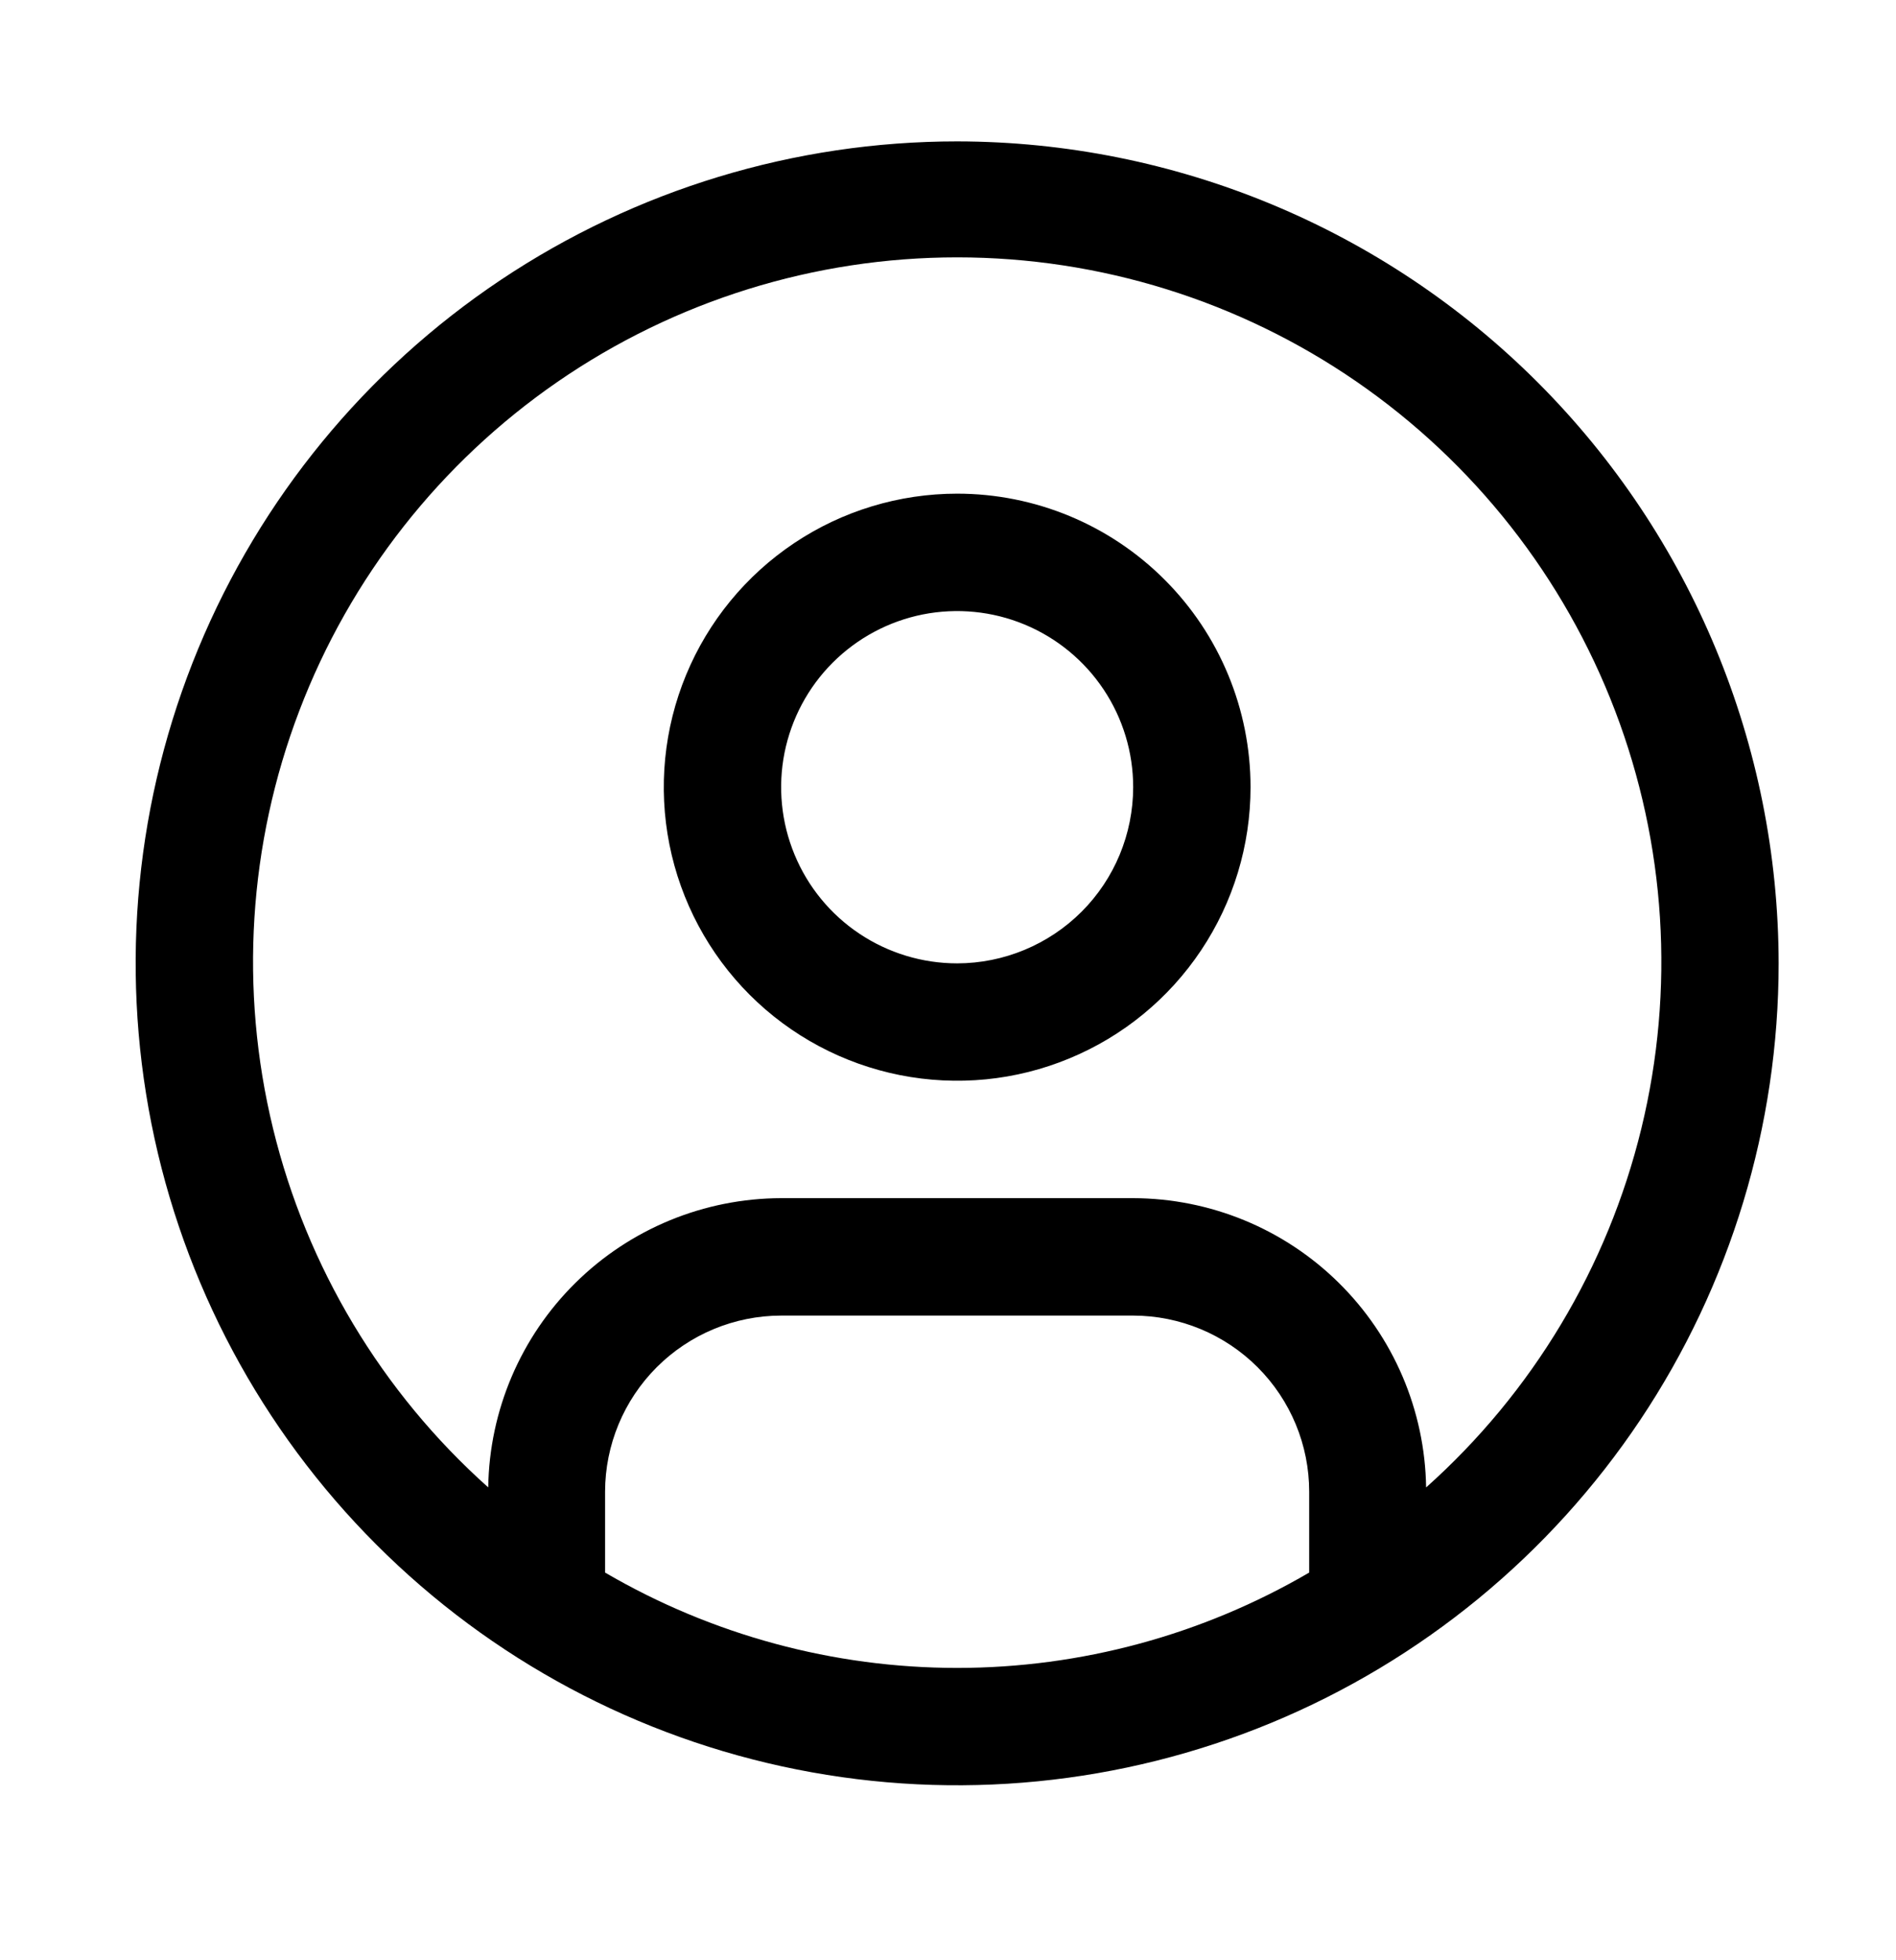 <svg width="30" height="31" viewBox="0 0 30 31" fill="none" xmlns="http://www.w3.org/2000/svg">
<path d="M15.145 7.807C14.227 7.807 13.329 8.079 12.566 8.589C11.802 9.1 11.207 9.825 10.856 10.673C10.505 11.521 10.413 12.454 10.592 13.355C10.771 14.255 11.213 15.083 11.862 15.732C12.511 16.381 13.339 16.823 14.239 17.002C15.14 17.181 16.073 17.09 16.921 16.738C17.77 16.387 18.495 15.792 19.005 15.028C19.515 14.265 19.787 13.367 19.787 12.449C19.787 11.218 19.298 10.037 18.427 9.167C17.557 8.296 16.376 7.807 15.145 7.807ZM15.145 15.235C14.594 15.235 14.055 15.071 13.597 14.765C13.139 14.459 12.782 14.024 12.572 13.515C12.361 13.006 12.306 12.446 12.413 11.906C12.521 11.366 12.786 10.869 13.175 10.48C13.565 10.09 14.061 9.825 14.601 9.717C15.142 9.61 15.702 9.665 16.211 9.876C16.72 10.087 17.155 10.444 17.461 10.902C17.767 11.36 17.93 11.898 17.93 12.449C17.929 13.188 17.636 13.896 17.114 14.418C16.591 14.94 15.883 15.234 15.145 15.235Z" fill="black"/>
<path d="M15.145 2.236C12.574 2.236 10.061 2.999 7.923 4.427C5.786 5.855 4.12 7.885 3.136 10.26C2.152 12.636 1.895 15.249 2.396 17.77C2.898 20.292 4.136 22.608 5.954 24.426C7.771 26.244 10.088 27.482 12.609 27.983C15.13 28.485 17.744 28.227 20.119 27.244C22.494 26.26 24.524 24.594 25.953 22.456C27.381 20.319 28.143 17.805 28.143 15.235C28.139 11.789 26.768 8.485 24.332 6.048C21.895 3.611 18.591 2.24 15.145 2.236ZM9.574 24.869V23.591C9.575 22.852 9.869 22.144 10.391 21.622C10.913 21.1 11.621 20.806 12.36 20.805H17.93C18.669 20.806 19.377 21.1 19.899 21.622C20.421 22.144 20.715 22.852 20.715 23.591V24.869C19.025 25.856 17.102 26.377 15.145 26.377C13.187 26.377 11.265 25.856 9.574 24.869ZM22.565 23.522C22.547 22.304 22.05 21.142 21.183 20.287C20.316 19.431 19.148 18.951 17.93 18.948H12.36C11.142 18.951 9.973 19.431 9.106 20.287C8.239 21.142 7.743 22.304 7.725 23.522C6.041 22.019 4.854 20.039 4.32 17.846C3.786 15.653 3.931 13.349 4.736 11.24C5.54 9.131 6.966 7.317 8.825 6.036C10.684 4.756 12.888 4.07 15.145 4.07C17.402 4.07 19.607 4.756 21.465 6.036C23.324 7.317 24.75 9.131 25.555 11.24C26.36 13.349 26.505 15.653 25.971 17.846C25.437 20.039 24.25 22.019 22.566 23.522H22.565Z" fill="black"/>
</svg>

